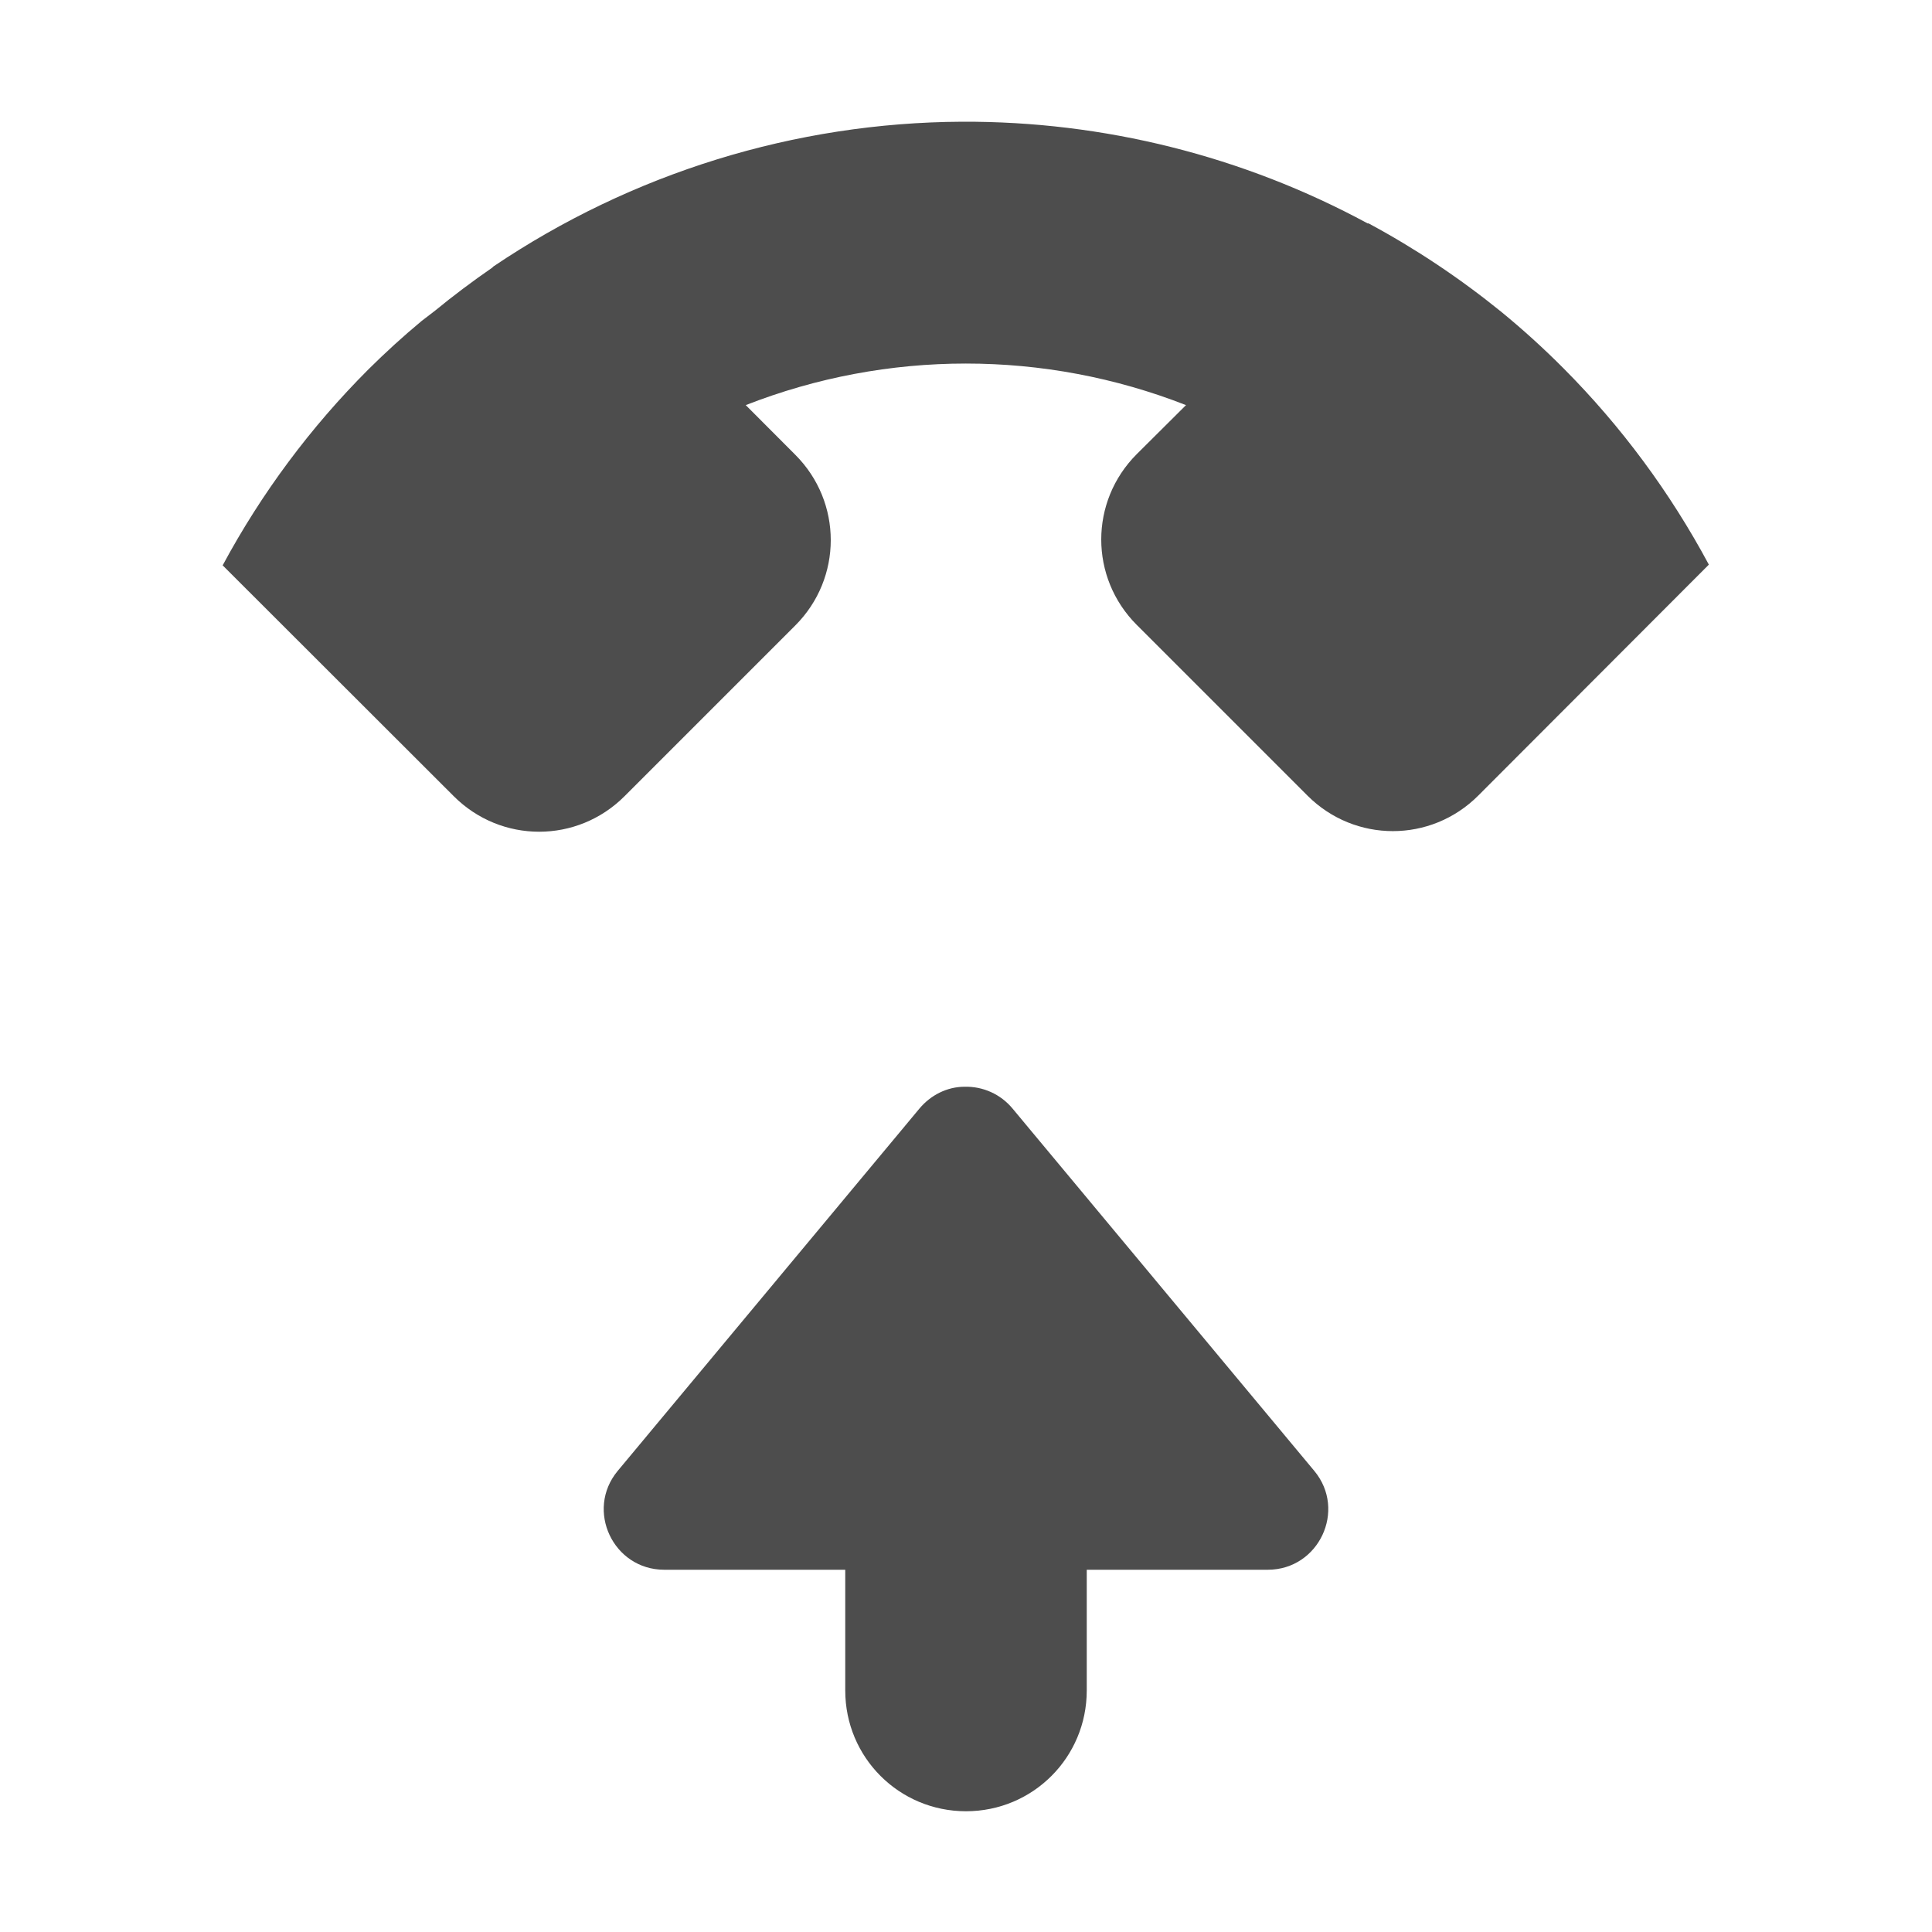 <?xml version="1.0" encoding="UTF-8" standalone="no"?>
<!-- Created with Inkscape (http://www.inkscape.org/) -->

<svg
   xmlns:dc="http://purl.org/dc/elements/1.1/"
   xmlns:cc="http://creativecommons.org/ns#"
   xmlns:rdf="http://www.w3.org/1999/02/22-rdf-syntax-ns#"
   xmlns:svg="http://www.w3.org/2000/svg"
   xmlns="http://www.w3.org/2000/svg"
   xmlns:sodipodi="http://sodipodi.sourceforge.net/DTD/sodipodi-0.dtd"
   xmlns:inkscape="http://www.inkscape.org/namespaces/inkscape"
   width="16"
   height="16"
   viewBox="0 0 16 16"
   id="svg2"
   version="1.1"
   inkscape:version="0.92.3 (unknown)"
   sodipodi:docname="dialer-call-start.svg">
  <defs
     id="defs3051">
    <style
       type="text/css"
       id="current-color-scheme">
    .ColorScheme-Text {
    color:#4d4d4d;
    }
    </style>
  </defs>
  <sodipodi:namedview
     id="base"
     pagecolor="#ffffff"
     bordercolor="#666666"
     borderopacity="1.0"
     inkscape:pageopacity="0.0"
     inkscape:pageshadow="2"
     inkscape:zoom="64"
     inkscape:cx="8.37472"
     inkscape:cy="8.875303"
     inkscape:document-units="px"
     inkscape:current-layer="layer1"
     showgrid="true"
     units="px"
     inkscape:showpageshadow="false"
     borderlayer="true"
     showguides="true"
     inkscape:guide-bbox="true"
     inkscape:window-width="2560"
     inkscape:window-height="1378"
     inkscape:window-x="0"
     inkscape:window-y="32"
     inkscape:window-maximized="1"
     fit-margin-top="0"
     fit-margin-left="0"
     fit-margin-right="0"
     fit-margin-bottom="0">
    <inkscape:grid
       type="xygrid"
       id="grid4136"
       empspacing="2"
       originx="-3"
       originy="-3" />
    <sodipodi:guide
       position="0,15"
       orientation="0,1"
       id="guide4140"
       inkscape:label="Icon Max Height"
       inkscape:color="rgb(233,30,99)"
       inkscape:locked="false" />
    <sodipodi:guide
       position="0,1"
       orientation="0,1"
       id="guide4142"
       inkscape:label="Icon Baseline"
       inkscape:color="rgb(233,30,99)"
       inkscape:locked="false" />
    <sodipodi:guide
       position="8,-1.74e-05"
       orientation="1,0"
       id="guide4144"
       inkscape:label="Center Vertical"
       inkscape:color="rgb(221,44,0)"
       inkscape:locked="false" />
    <sodipodi:guide
       position="16,8"
       orientation="0,1"
       id="guide4146"
       inkscape:label="Center Horizontal"
       inkscape:color="rgb(221,44,0)"
       inkscape:locked="false" />
  </sodipodi:namedview>
  <g
     inkscape:label="Capa 1"
     inkscape:groupmode="layer"
     id="layer1"
     transform="translate(-3,-1033.362)">
    <path
       style="fill:currentColor;fill-opacity:1;stroke:none" class="ColorScheme-Text"
       d="M 7.967,1.008 C 6.583,1.015 5.233,1.433 4.086,2.207 l -0.01,0.01 C 3.914,2.329 3.756,2.447 3.604,2.572 3.566,2.601 3.529,2.629 3.492,2.658 3.339,2.785 3.192,2.919 3.051,3.059 2.572,3.538 2.165,4.085 1.844,4.682 L 3.758,6.594 c 0.392,0.392 1.022,0.392 1.414,0 L 6.586,5.18 c 0.392,-0.392 0.392,-1.022 0,-1.414 L 6.176,3.355 c 1.172,-0.459 2.474,-0.459 3.646,0 l -0.408,0.406 c -0.392,0.392 -0.392,1.022 0,1.414 l 1.414,1.414 c 0.392,0.392 1.022,0.392 1.414,0 L 14.152,4.676 C 13.832,4.079 13.427,3.531 12.949,3.051 12.784,2.885 12.611,2.728 12.43,2.58 12.088,2.303 11.721,2.058 11.334,1.85 h -0.008 C 10.295,1.292 9.139,1.003 7.967,1.008 Z M 8,15 C 7.446,15 7,14.554 7,14 V 13 H 5.5 C 5.078,12.999 4.846,12.507 5.115,12.182 l 2.5,-3.002 C 7.708,9.069 7.844,9 7.988,9 8.141,8.996 8.287,9.062 8.385,9.18 l 2.5,3.002 C 11.154,12.507 10.922,12.999 10.5,13 H 9 v 1 c 0,0.554 -0.446,1 -1,1 z"
       transform="translate(3,1033.362)"
       id="path15"
       inkscape:connector-curvature="0"
       sodipodi:nodetypes="cccccccccccccccccccccccsscccccccccss" />
  </g>
</svg>
